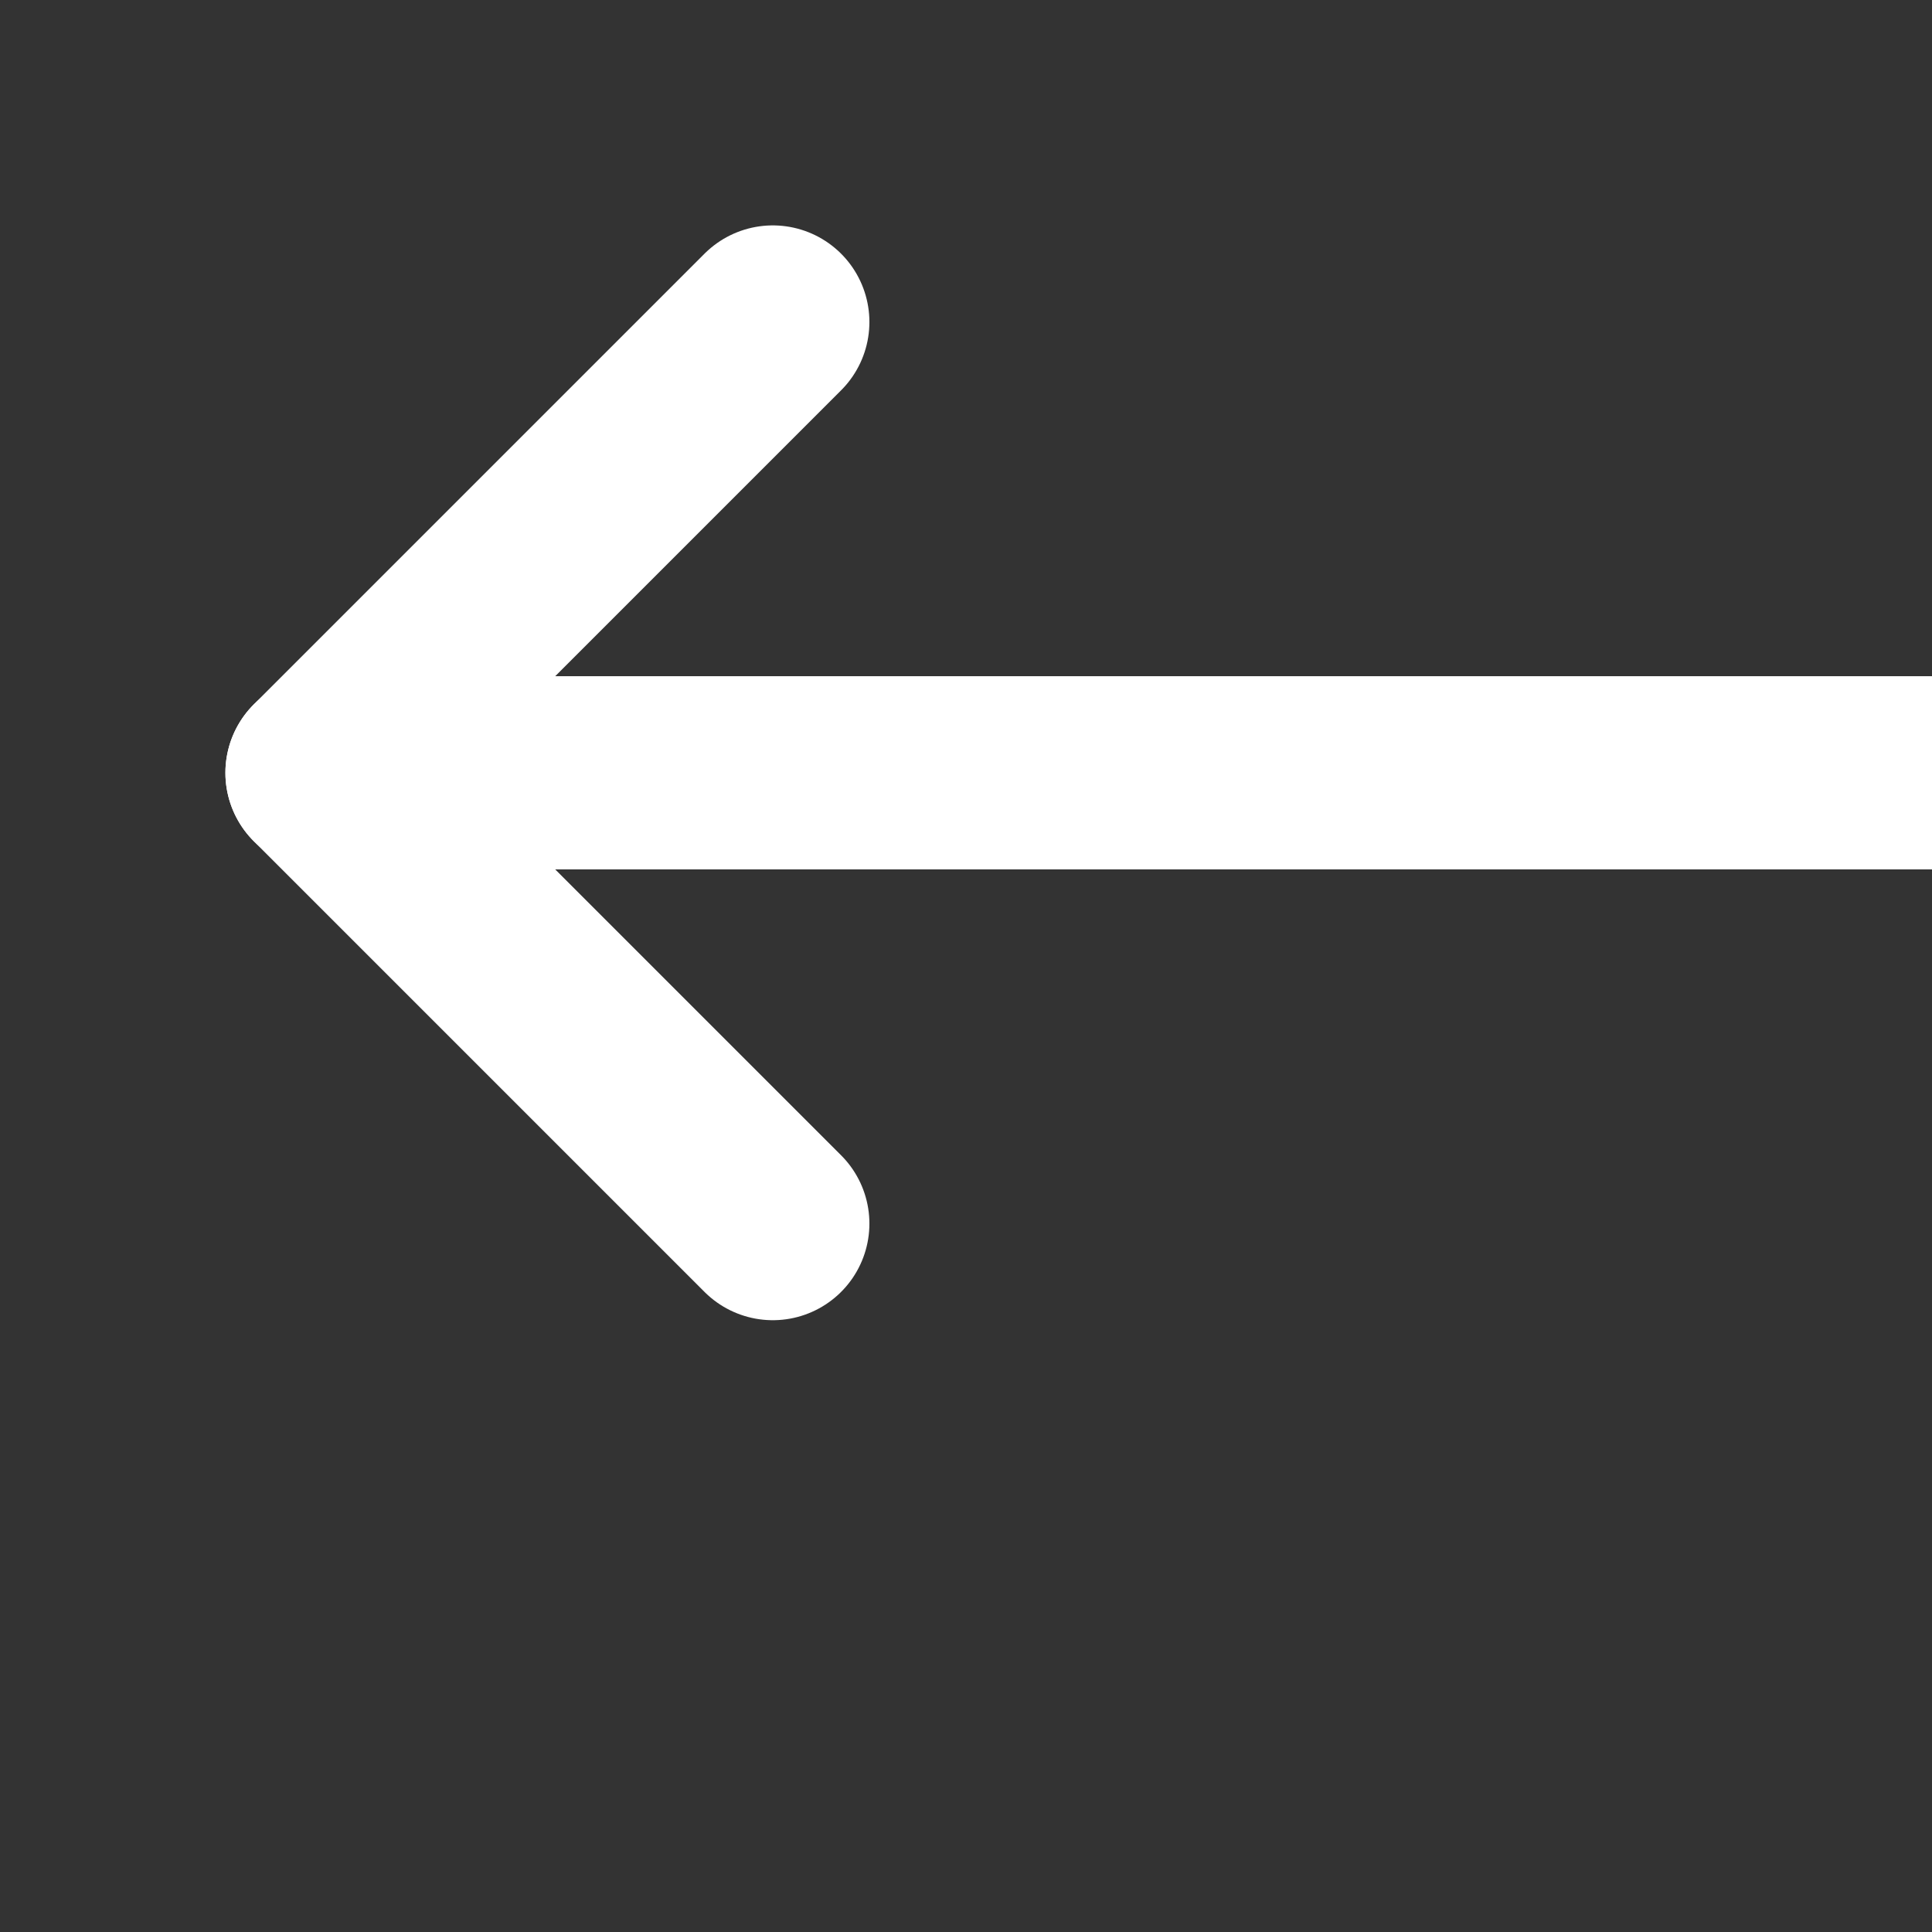 <svg xmlns="http://www.w3.org/2000/svg" width="24" height="24" viewBox="0 0 30 30" fill="none" stroke="white" stroke-width="3" stroke-linecap="round" stroke-linejoin="round" class="feather feather-arrow-left">
    <rect x="0" y="0" width="30" height="30" fill="#333333" stroke="none"/>
    <line x1="30" y1="12" x2="5" y2="12"></line>
    <polyline points="12 19 5 12 12 5"></polyline>
</svg>